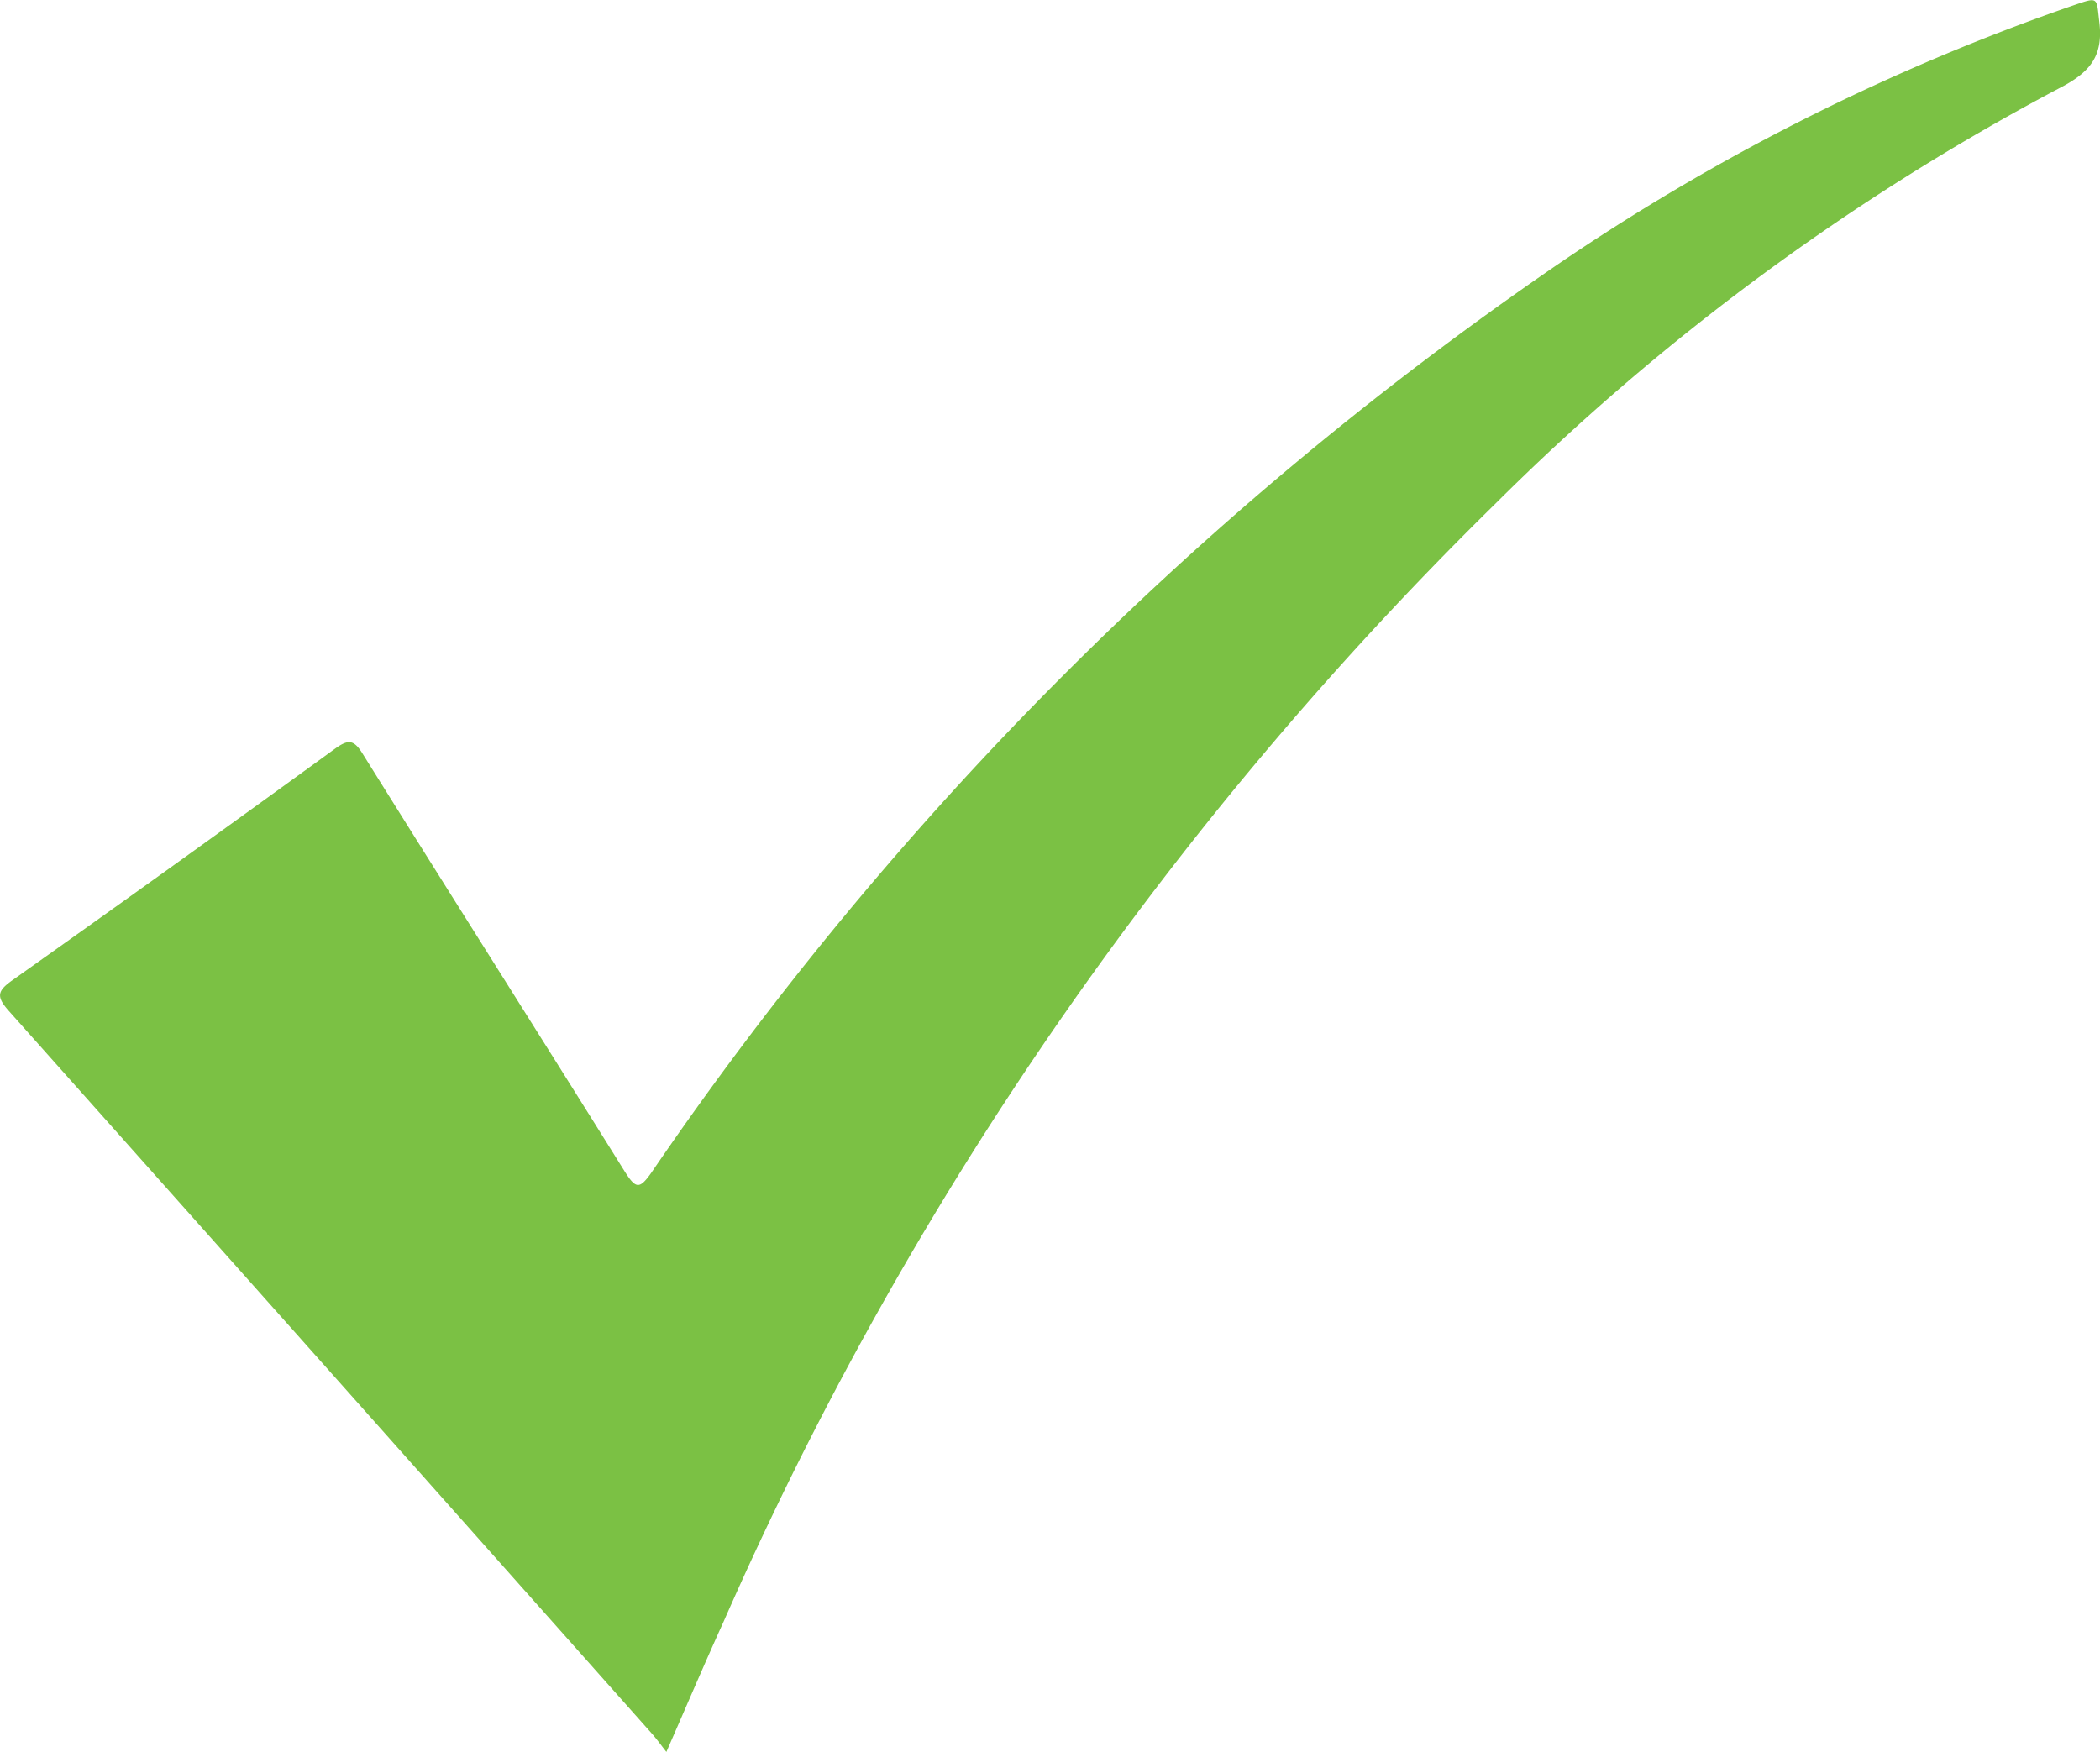 <svg xmlns="http://www.w3.org/2000/svg" width="38.04" height="31.739" viewBox="0 0 38.04 31.739">
  <g id="Group_6443" data-name="Group 6443" transform="translate(1566.148 1332.317)">
    <path id="Path_7394" data-name="Path 7394" d="M-1554.077-1300.578c-.106-.135-.176-.233-.255-.323q-5.824-6.554-11.655-13.1c-.238-.267-.207-.366.07-.562q2.93-2.075,5.834-4.187c.246-.178.345-.172.511.1,1.574,2.524,3.168,5.035,4.742,7.559.2.313.266.326.485.013a62.98,62.98,0,0,1,16.35-16.405,39.516,39.516,0,0,1,9.423-4.743c.438-.149.4-.141.451.3.078.625-.165.921-.732,1.211a42.925,42.925,0,0,0-10.216,7.532,64.989,64.989,0,0,0-13.971,20.244C-1553.385-1302.181-1553.711-1301.414-1554.077-1300.578Z" fill="#7bc144"/>
  </g>
</svg>
